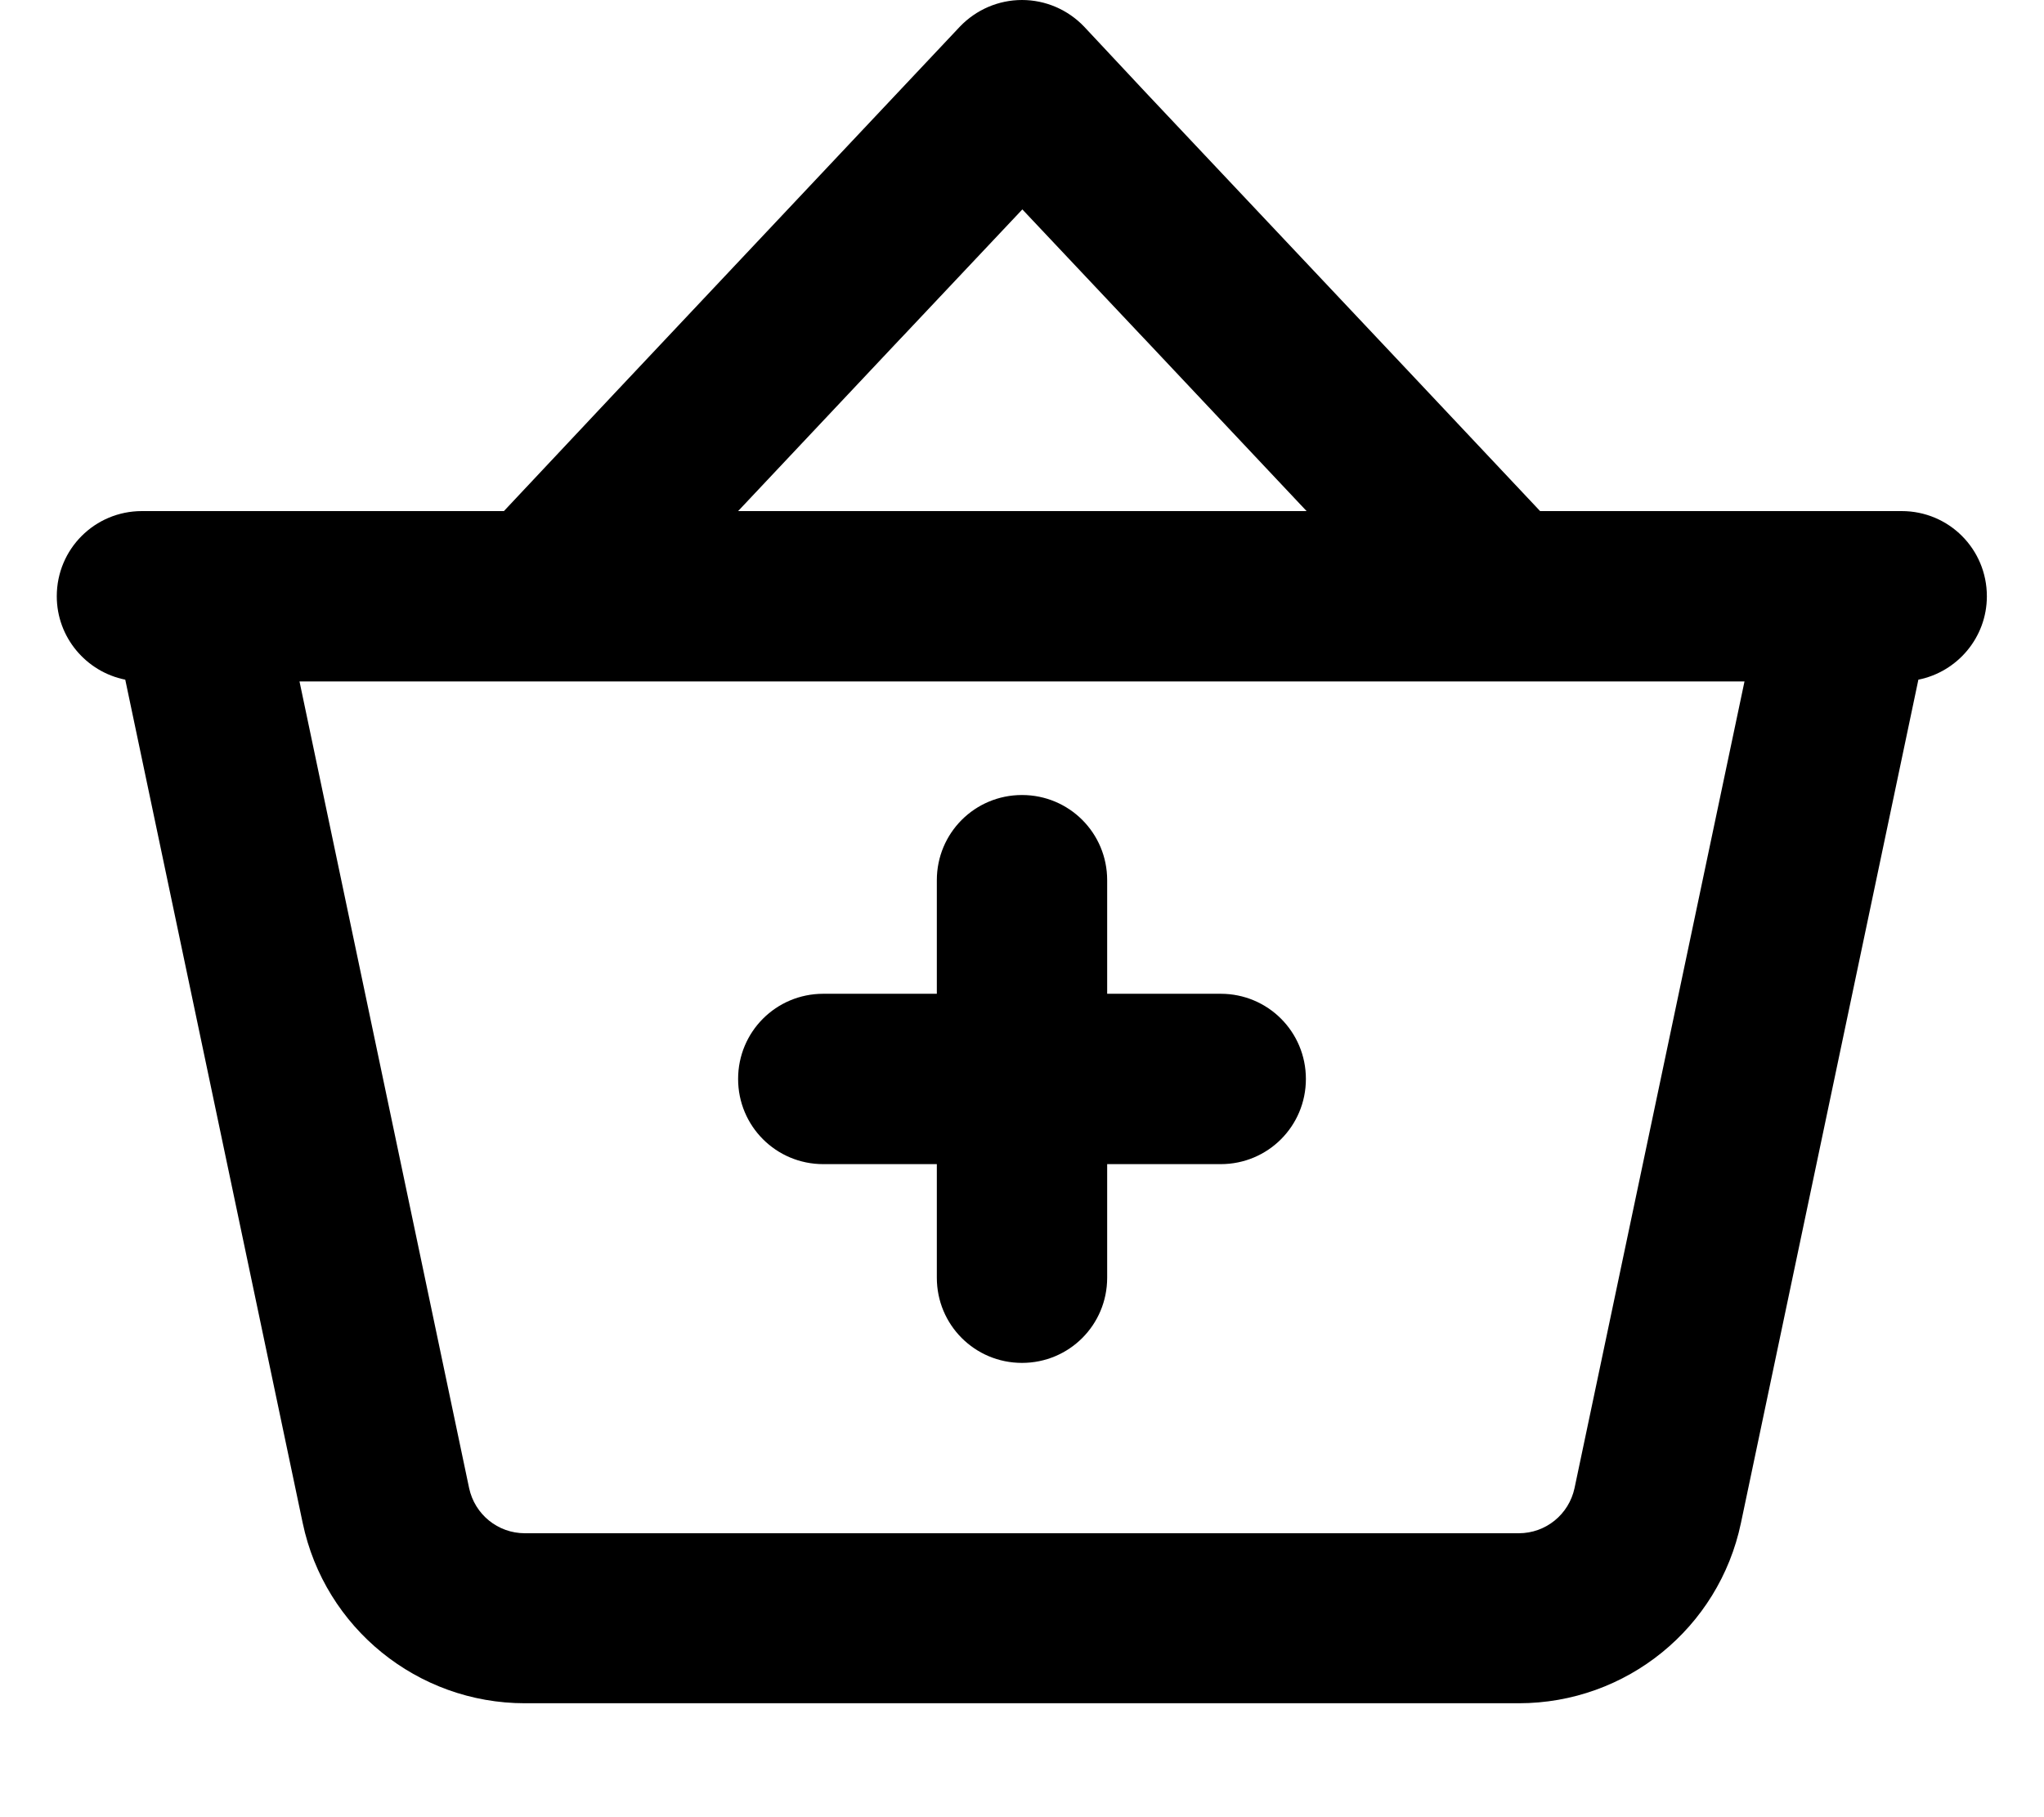 <svg fill="currentColor" xmlns="http://www.w3.org/2000/svg" viewBox="0 0 576 512"><!--! Font Awesome Pro 7.1.0 by @fontawesome - https://fontawesome.com License - https://fontawesome.com/license (Commercial License) Copyright 2025 Fonticons, Inc. --><path fill="currentColor" d="M142 192l349.6 0-47.9 227.3c-1.6 7.4-8.1 12.7-15.7 12.7l-280.1 0c-7.6 0-14.1-5.3-15.7-12.7L84.4 192 142 192zm226.1-48l-160.1 0 45.2-48 1.9-2 33-35 33 35 1.9 2 45.2 48zM536 144l-102 0c-12.5-13.3-49.5-52.6-111.1-117.9L305.5 7.5C300.9 2.7 294.6 0 288 0s-12.9 2.7-17.5 7.5c-1.2 1.3-33.7 35.8-97.5 103.5L142 144 40 144c-13.3 0-24 10.7-24 24 0 11.6 8.3 21.3 19.3 23.5l50 237.6c6.2 29.6 32.4 50.8 62.6 50.8l280.1 0c30.3 0 56.4-21.2 62.6-50.8l50-237.6c11-2.2 19.3-11.9 19.3-23.5 0-13.3-10.7-24-24-24zM288 224c-13.3 0-24 10.7-24 24l0 32-32 0c-13.3 0-24 10.7-24 24s10.7 24 24 24l32 0 0 32c0 13.3 10.7 24 24 24s24-10.7 24-24l0-32 32 0c13.3 0 24-10.7 24-24s-10.7-24-24-24l-32 0 0-32c0-13.3-10.7-24-24-24z"/></svg>